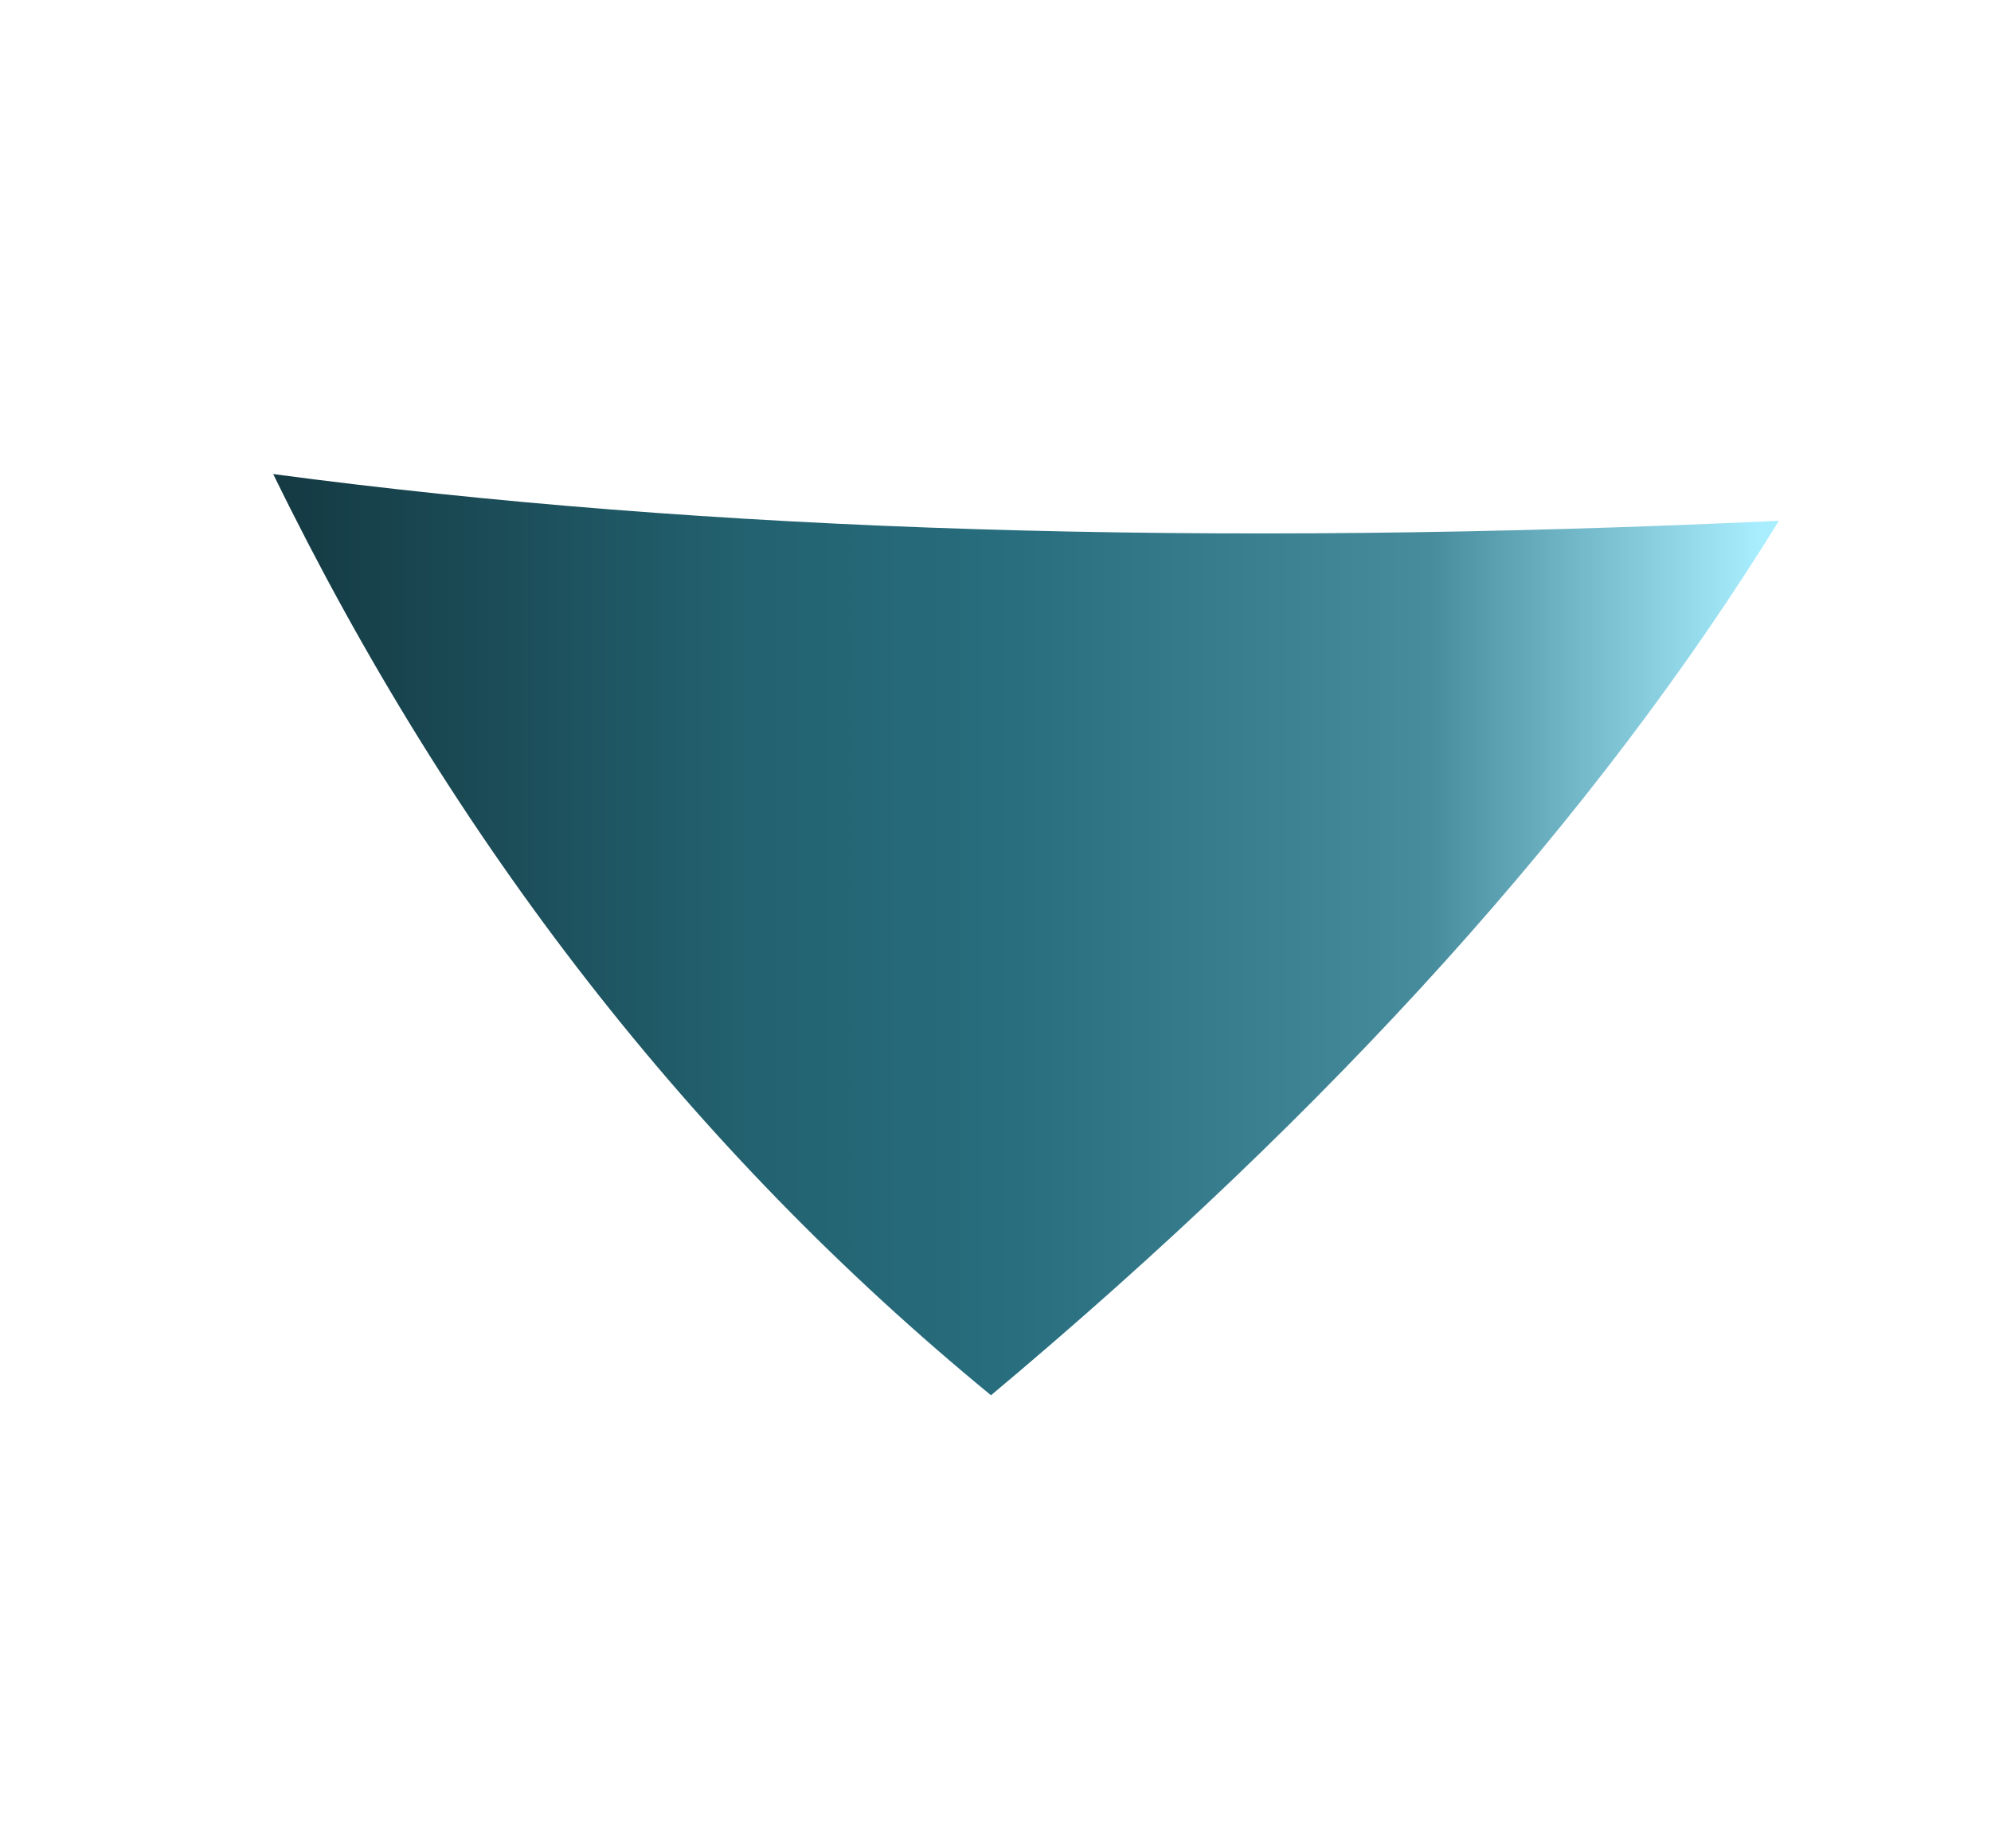 
<svg xmlns="http://www.w3.org/2000/svg" version="1.1" xmlns:xlink="http://www.w3.org/1999/xlink" preserveAspectRatio="none" x="0px" y="0px" width="28px" height="26px" viewBox="0 0 28 26">
<defs>
<linearGradient id="Gradient_1" gradientUnits="userSpaceOnUse" x1="-11.388" y1="-1.75" x2="11.188" y2="-1.75" spreadMethod="pad">
<stop  offset="0%" stop-color="#143942"/>

<stop  offset="31.765%" stop-color="#236270"/>

<stop  offset="49.412%" stop-color="#286E7E"/>

<stop  offset="76.863%" stop-color="#468C9C"/>

<stop  offset="98.824%" stop-color="#A8EEFF"/>
</linearGradient>

<g id="S_mbolo_2_32_Layer0_0_FILL">
<path fill="url(#Gradient_1)" stroke="none" d="
M 11.2 -7.8
Q -1.6 -7.2 -11.35 -8.5 -7.3 -0.2 -0.6 5.3 7.1 -1.15 11.2 -7.8 Z"/>
</g>
</defs>

<g transform="matrix( 0.939, 0, 0, 0.939, 14.5,14.65) ">
<g transform="matrix( 1, 0, 0, 1, 0,0) ">
<use xlink:href="#S_mbolo_2_32_Layer0_0_FILL"/>
</g>
</g>
</svg>

